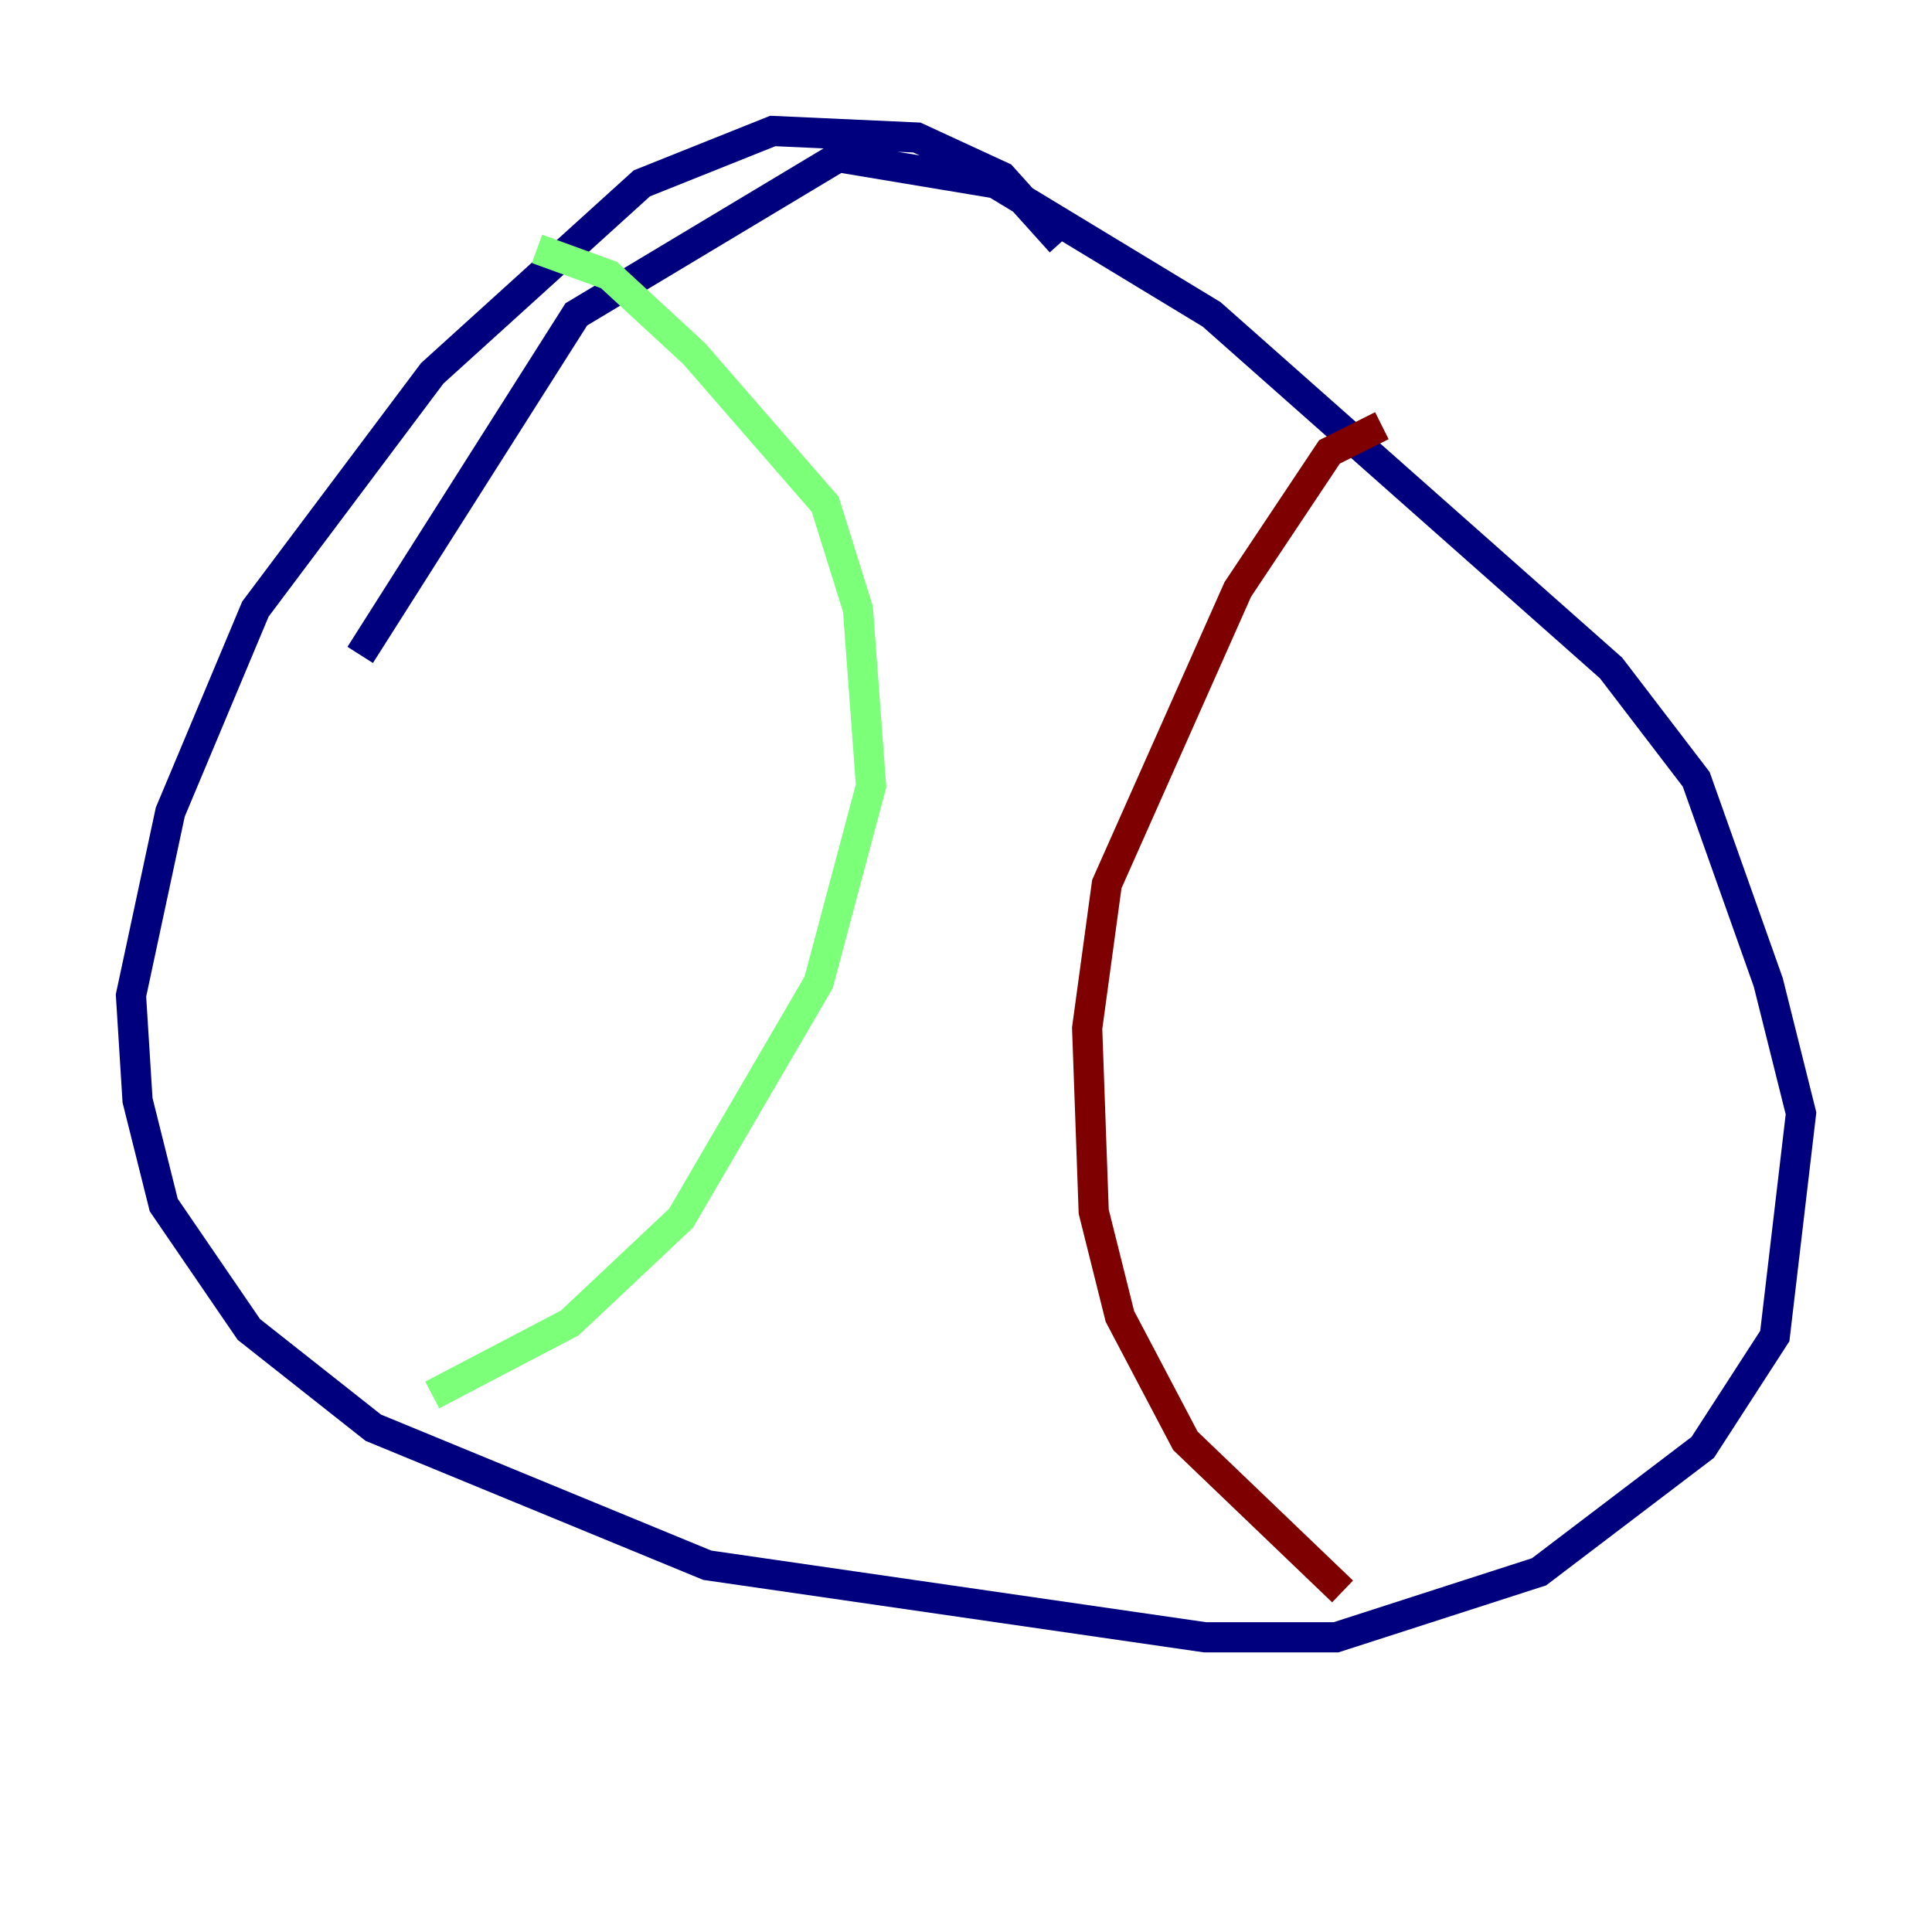 <?xml version="1.0" encoding="utf-8" ?>
<svg baseProfile="tiny" height="128" version="1.2" viewBox="0,0,128,128" width="128" xmlns="http://www.w3.org/2000/svg" xmlns:ev="http://www.w3.org/2001/xml-events" xmlns:xlink="http://www.w3.org/1999/xlink"><defs /><polyline fill="none" points="70.291,16.054 66.386,11.715 60.746,9.112 51.2,8.678 42.522,12.149 28.637,24.732 16.922,40.352 11.281,53.803 8.678,65.953 9.112,72.895 10.848,79.837 16.488,88.081 24.732,94.59 46.861,103.702 79.837,108.475 88.515,108.475 101.966,104.136 112.814,95.891 117.586,88.515 119.322,73.763 117.153,65.085 112.38,51.634 106.739,44.258 80.271,20.827 65.953,12.149 55.539,10.414 38.183,20.827 23.864,43.39" stroke="#00007f" stroke-width="2" /><polyline fill="none" points="35.58,16.488 40.352,18.224 45.993,23.43 54.671,33.41 56.841,40.352 57.709,52.068 54.237,65.085 45.125,80.705 37.749,87.647 28.637,92.42" stroke="#7cff79" stroke-width="2" /><polyline fill="none" points="91.552,28.203 88.081,29.939 82.007,39.051 73.329,58.576 72.027,68.122 72.461,80.271 74.197,87.214 78.536,95.458 88.949,105.437" stroke="#7f0000" stroke-width="2" /></svg>